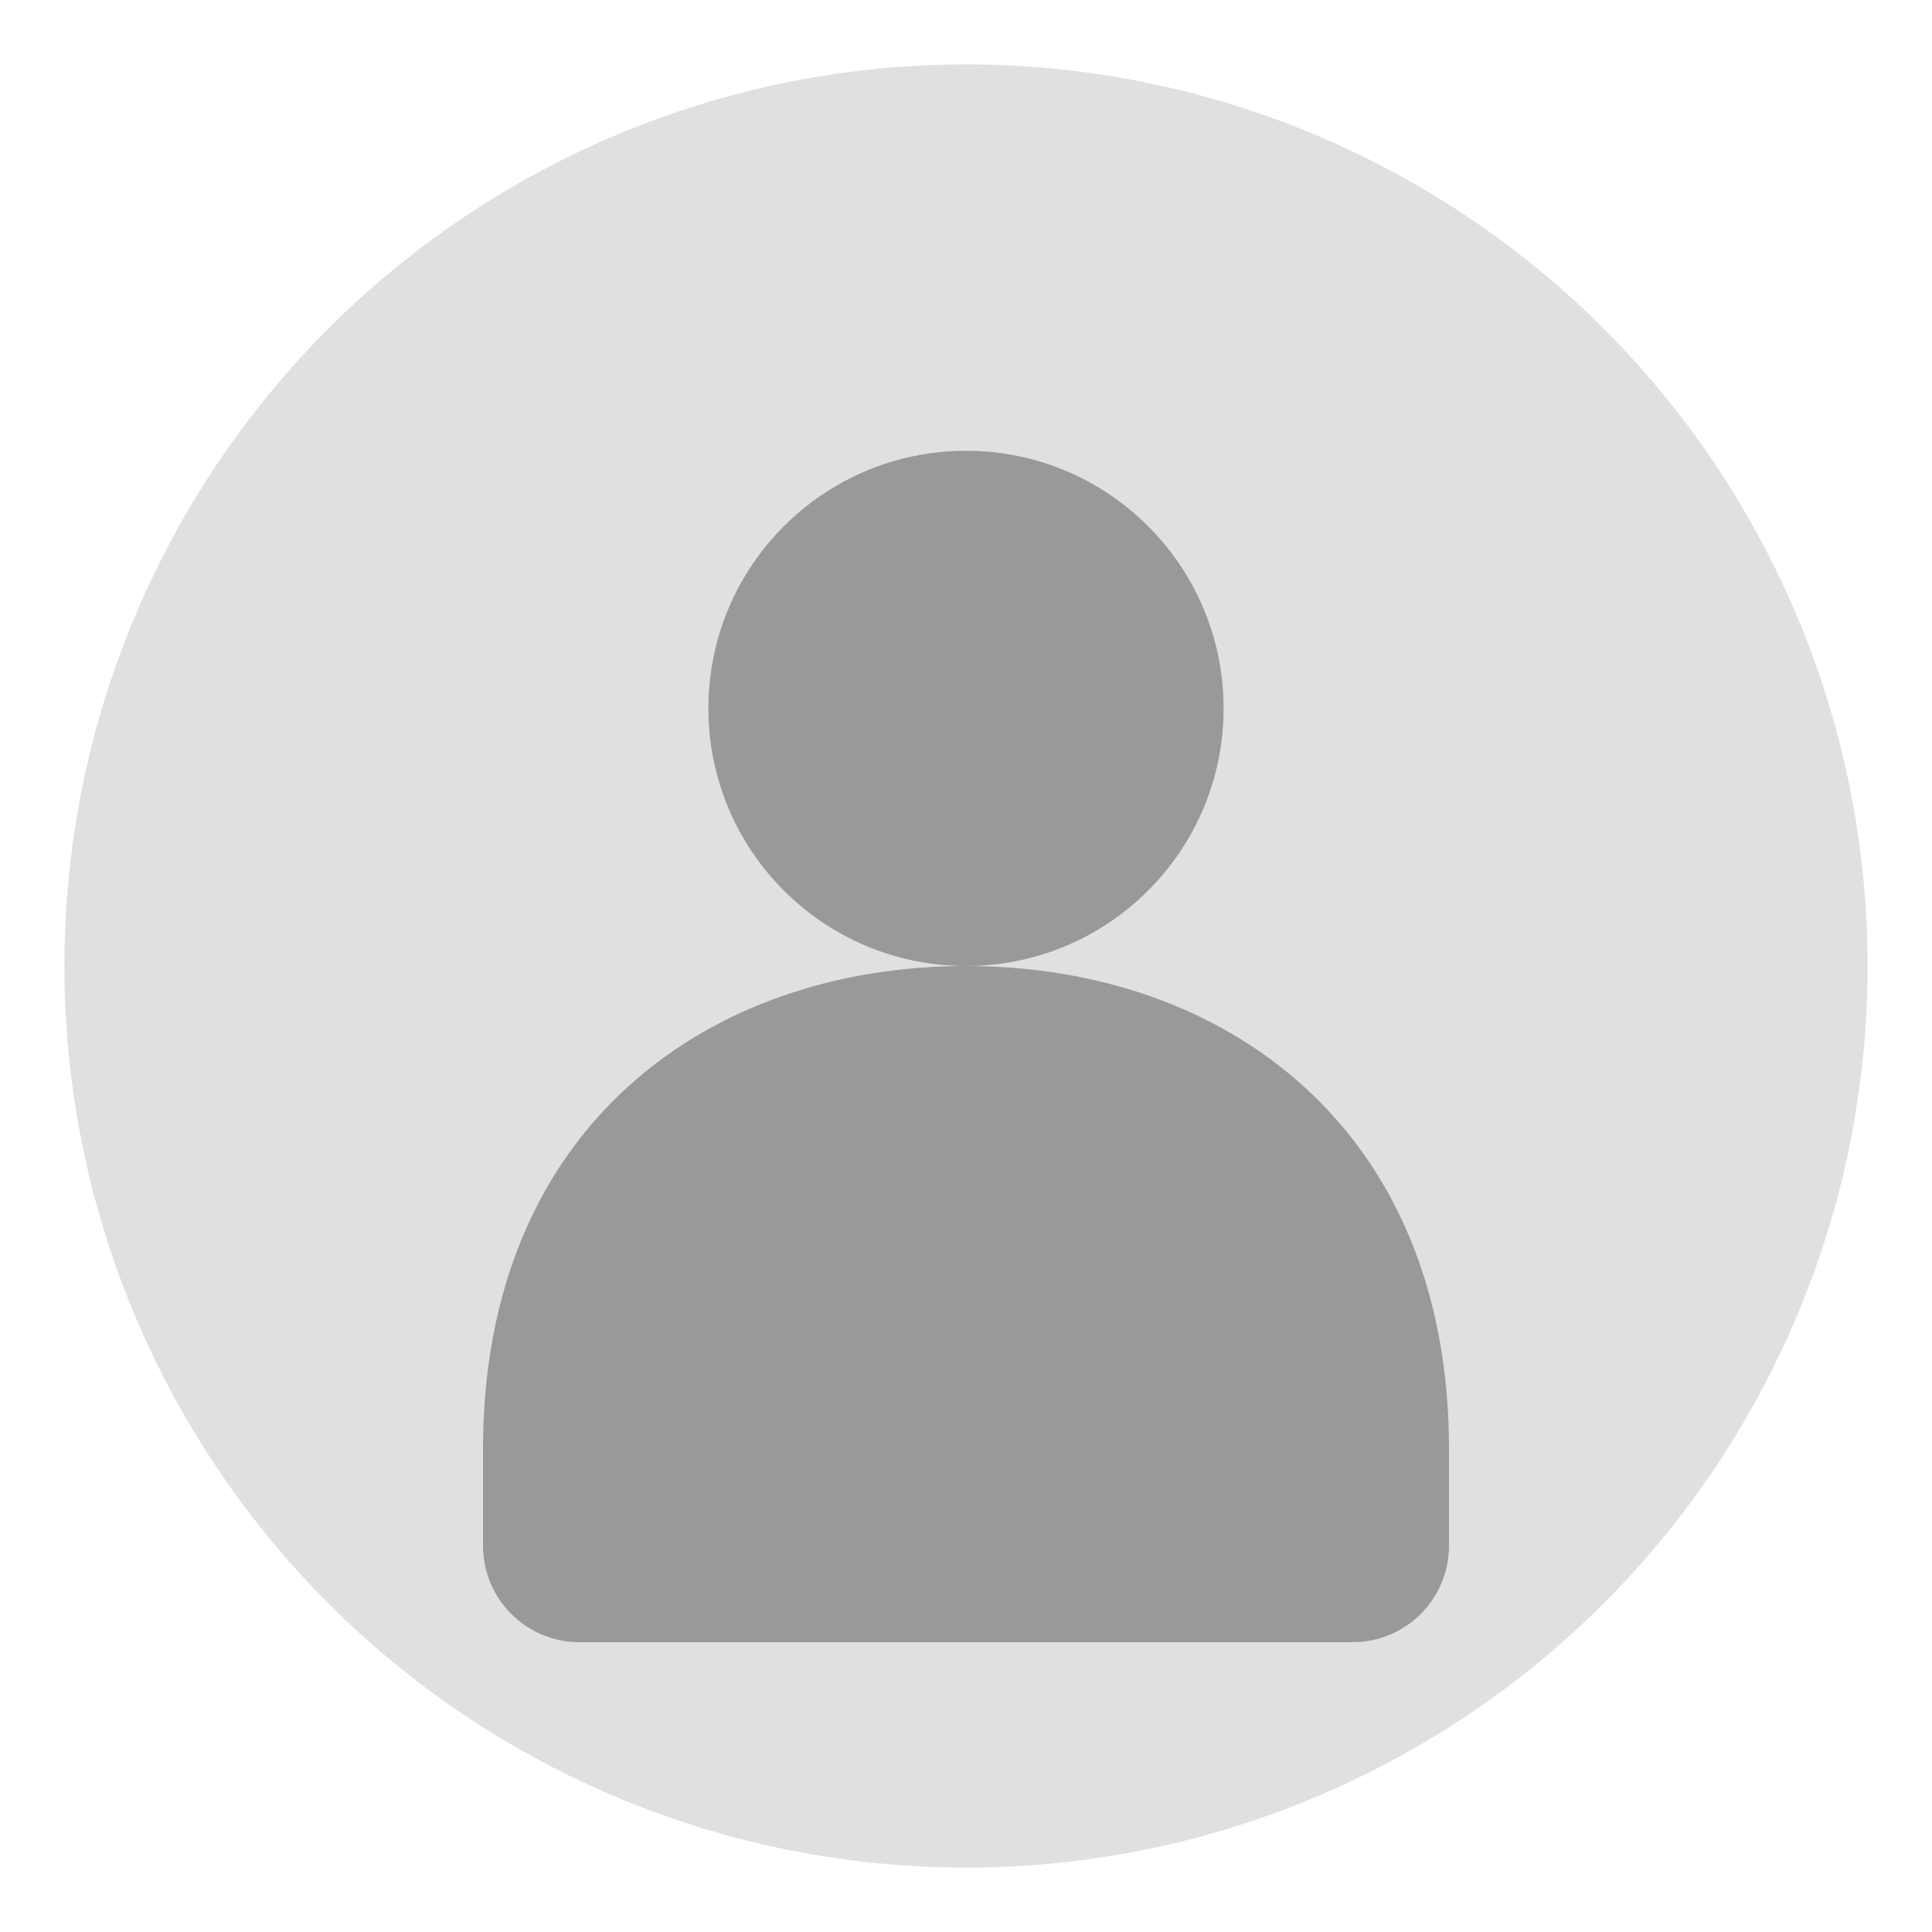 <svg width="60" height="60" viewBox="0 0 60 60" xmlns="http://www.w3.org/2000/svg">
  <!-- 圆形背景 -->
  <circle cx="30" cy="30" r="28" fill="#e0e0e0"/>
  
  <!-- 用户图标 -->
  <circle cx="30" cy="22" r="8" fill="#999"/>
  <path d="M15,45 C15,35 22,30 30,30 C38,30 45,35 45,45 L45,48 C45,49.66 43.66,51 42,51 L18,51 C16.34,51 15,49.66 15,48 L15,45 Z" fill="#999"/>
</svg>